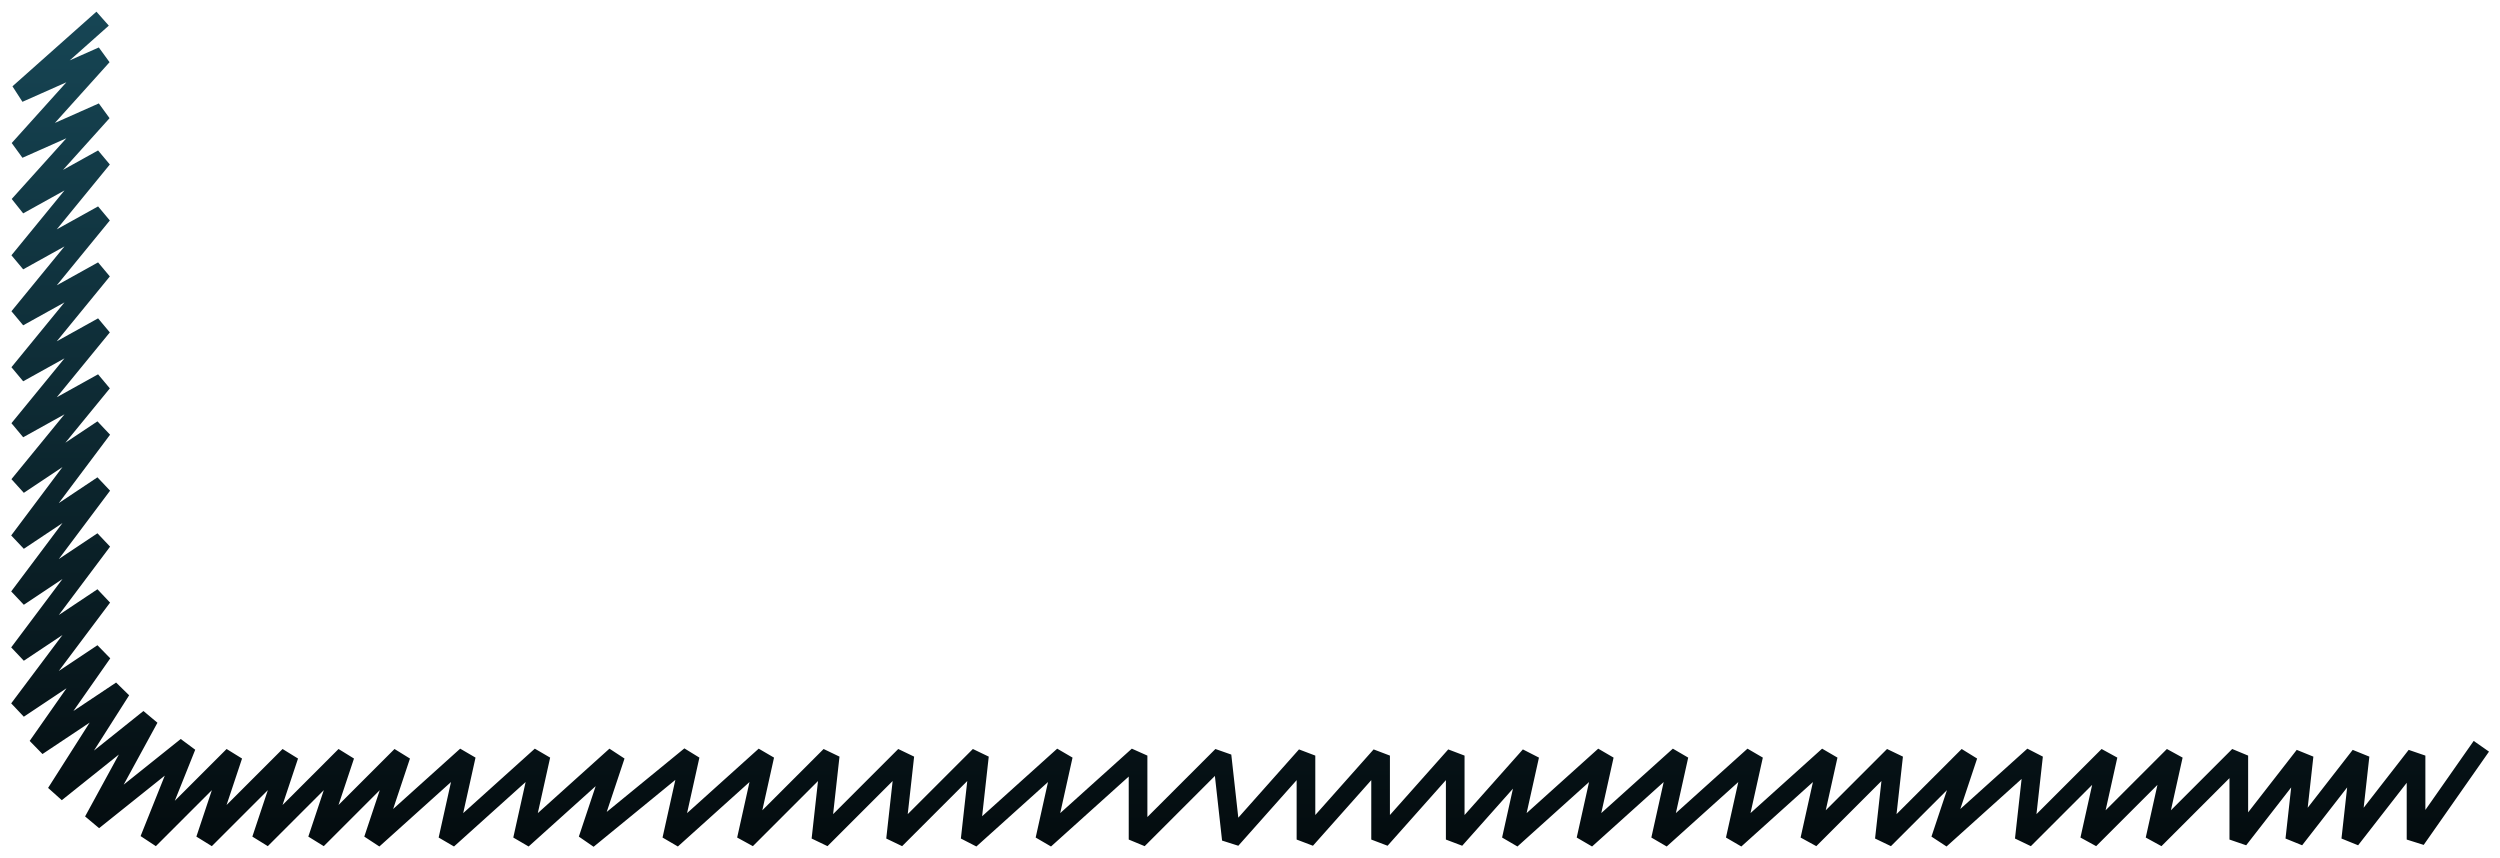 <svg width="134" height="46" viewBox="0 0 134 46" fill="none" xmlns="http://www.w3.org/2000/svg">
<path d="M1 5L0.668 4.626L1.203 5.457L1 5ZM5.5 3L5.872 3.334L5.297 2.543L5.5 3ZM1 8L0.628 7.666L1.203 8.457L1 8ZM5.5 6L5.872 6.334L5.297 5.543L5.5 6ZM1 11L0.628 10.665L1.243 11.437L1 11ZM5.5 8.5L5.887 8.817L5.257 8.063L5.5 8.5ZM1 14L0.613 13.683L1.243 14.437L1 14ZM5.5 11.5L5.887 11.817L5.257 11.063L5.5 11.5ZM1 17L0.613 16.683L1.243 17.437L1 17ZM5.5 14.5L5.887 14.817L5.257 14.063L5.5 14.5ZM1 20L0.613 19.683L1.243 20.437L1 20ZM5.5 17.5L5.887 17.817L5.257 17.063L5.5 17.5ZM1 23L0.613 22.683L1.243 23.437L1 23ZM5.5 20.5L5.887 20.817L5.257 20.063L5.5 20.5ZM1 26L0.613 25.683L1.277 26.416L1 26ZM5.5 23L5.9 23.3L5.223 22.584L5.5 23ZM1 29L0.6 28.7L1.277 29.416L1 29ZM5.5 26L5.9 26.3L5.223 25.584L5.5 26ZM1 32L0.6 31.7L1.277 32.416L1 32ZM5.5 29L5.9 29.3L5.223 28.584L5.5 29ZM1 35L0.6 34.7L1.277 35.416L1 35ZM5.5 32L5.9 32.3L5.223 31.584L5.5 32ZM1 38L0.6 37.7L1.277 38.416L1 38ZM5.5 35L5.91 35.287L5.223 34.584L5.5 35ZM2 40L1.59 39.713L2.277 40.416L2 40ZM6.5 37L6.922 37.268L6.223 36.584L6.5 37ZM3 42.5L2.578 42.232L3.312 42.89L3 42.5ZM8 38.5L8.439 38.739L7.688 38.11L8 38.5ZM5 44L4.561 43.761L5.312 44.39L5 44ZM10 40L10.464 40.186L9.688 39.61L10 40ZM8 45L7.536 44.814L8.354 45.354L8 45ZM12.5 40.5L12.974 40.658L12.146 40.146L12.5 40.5ZM11 45L10.526 44.842L11.354 45.354L11 45ZM15.5 40.5L15.974 40.658L15.146 40.146L15.5 40.5ZM14 45L13.526 44.842L14.354 45.354L14 45ZM18.5 40.5L18.974 40.658L18.146 40.146L18.5 40.5ZM17 45L16.526 44.842L17.354 45.354L17 45ZM21.5 40.5L21.974 40.658L21.146 40.146L21.5 40.5ZM20 45L19.526 44.842L20.334 45.372L20 45ZM25 40.5L25.488 40.608L24.666 40.128L25 40.5ZM24 45L23.512 44.892L24.334 45.372L24 45ZM29 40.5L29.488 40.608L28.666 40.128L29 40.5ZM28 45L27.512 44.892L28.334 45.372L28 45ZM33 40.5L33.474 40.658L32.666 40.128L33 40.5ZM31.5 45L31.026 44.842L31.817 45.387L31.5 45ZM37 40.5L37.488 40.608L36.683 40.113L37 40.5ZM36 45L35.512 44.892L36.334 45.372L36 45ZM41 40.5L41.488 40.608L40.666 40.128L41 40.5ZM40 45L39.512 44.892L40.354 45.354L40 45ZM44.5 40.5L44.997 40.555L44.146 40.146L44.5 40.5ZM44 45L43.503 44.945L44.354 45.354L44 45ZM48.5 40.5L48.997 40.555L48.146 40.146L48.5 40.5ZM48 45L47.503 44.945L48.354 45.354L48 45ZM52.5 40.5L52.997 40.555L52.146 40.146L52.5 40.5ZM52 45L51.503 44.945L52.334 45.372L52 45ZM57 40.5L57.488 40.608L56.666 40.128L57 40.5ZM56 45L55.512 44.892L56.334 45.372L56 45ZM61 40.5H61.5L60.666 40.128L61 40.5ZM61 45H60.5L61.354 45.354L61 45ZM65.5 40.5L65.997 40.445L65.146 40.146L65.5 40.5ZM66 45L65.503 45.055L66.374 45.332L66 45ZM70 40.5H70.5L69.626 40.168L70 40.5ZM70 45H69.5L70.374 45.332L70 45ZM74 40.5H74.5L73.626 40.168L74 40.5ZM74 45H73.5L74.374 45.332L74 45ZM78 40.5H78.5L77.626 40.168L78 40.5ZM78 45H77.5L78.374 45.332L78 45ZM82 40.5L82.488 40.608L81.626 40.168L82 40.5ZM81 45L80.512 44.892L81.335 45.372L81 45ZM86 40.5L86.488 40.608L85.665 40.128L86 40.5ZM85 45L84.512 44.892L85.335 45.372L85 45ZM90 40.5L90.488 40.608L89.665 40.128L90 40.5ZM89 45L88.512 44.892L89.335 45.372L89 45ZM94 40.5L94.488 40.608L93.665 40.128L94 40.5ZM93 45L92.512 44.892L93.335 45.372L93 45ZM98 40.5L98.488 40.608L97.665 40.128L98 40.5ZM97 45L96.512 44.892L97.354 45.354L97 45ZM101.5 40.5L101.997 40.555L101.146 40.146L101.5 40.5ZM101 45L100.503 44.945L101.354 45.354L101 45ZM105.5 40.5L105.974 40.658L105.146 40.146L105.5 40.5ZM104 45L103.526 44.842L104.334 45.372L104 45ZM109 40.5L109.497 40.555L108.666 40.128L109 40.5ZM108.5 45L108.003 44.945L108.854 45.354L108.5 45ZM113 40.5L113.488 40.608L112.646 40.146L113 40.5ZM112 45L111.512 44.892L112.354 45.354L112 45ZM116.5 40.5L116.988 40.608L116.146 40.146L116.5 40.5ZM115.5 45L115.012 44.892L115.854 45.354L115.5 45ZM120 40.5H120.5L119.646 40.146L120 40.5ZM120 45H119.5L120.395 45.307L120 45ZM123.5 40.5L123.997 40.555L123.105 40.193L123.5 40.5ZM123 45L122.503 44.945L123.395 45.307L123 45ZM126.5 40.5L126.997 40.555L126.105 40.193L126.5 40.5ZM126 45L125.503 44.945L126.395 45.307L126 45ZM129.5 40.5H130L129.105 40.193L129.5 40.5ZM129.5 45H129L129.91 45.287L129.5 45ZM5.168 0.626L0.668 4.626L1.332 5.374L5.832 1.374L5.168 0.626ZM1.203 5.457L5.703 3.457L5.297 2.543L0.797 4.543L1.203 5.457ZM5.128 2.666L0.628 7.666L1.372 8.334L5.872 3.334L5.128 2.666ZM1.203 8.457L5.703 6.457L5.297 5.543L0.797 7.543L1.203 8.457ZM5.128 5.666L0.628 10.665L1.372 11.335L5.872 6.334L5.128 5.666ZM1.243 11.437L5.743 8.937L5.257 8.063L0.757 10.563L1.243 11.437ZM5.113 8.183L0.613 13.683L1.387 14.317L5.887 8.817L5.113 8.183ZM1.243 14.437L5.743 11.937L5.257 11.063L0.757 13.563L1.243 14.437ZM5.113 11.183L0.613 16.683L1.387 17.317L5.887 11.817L5.113 11.183ZM1.243 17.437L5.743 14.937L5.257 14.063L0.757 16.563L1.243 17.437ZM5.113 14.183L0.613 19.683L1.387 20.317L5.887 14.817L5.113 14.183ZM1.243 20.437L5.743 17.937L5.257 17.063L0.757 19.563L1.243 20.437ZM5.113 17.183L0.613 22.683L1.387 23.317L5.887 17.817L5.113 17.183ZM1.243 23.437L5.743 20.937L5.257 20.063L0.757 22.563L1.243 23.437ZM5.113 20.183L0.613 25.683L1.387 26.317L5.887 20.817L5.113 20.183ZM1.277 26.416L5.777 23.416L5.223 22.584L0.723 25.584L1.277 26.416ZM5.1 22.7L0.6 28.7L1.4 29.3L5.9 23.3L5.1 22.7ZM1.277 29.416L5.777 26.416L5.223 25.584L0.723 28.584L1.277 29.416ZM5.1 25.7L0.6 31.7L1.4 32.3L5.9 26.3L5.1 25.7ZM1.277 32.416L5.777 29.416L5.223 28.584L0.723 31.584L1.277 32.416ZM5.1 28.7L0.6 34.7L1.4 35.3L5.9 29.3L5.1 28.7ZM1.277 35.416L5.777 32.416L5.223 31.584L0.723 34.584L1.277 35.416ZM5.1 31.7L0.6 37.7L1.4 38.3L5.9 32.3L5.1 31.7ZM1.277 38.416L5.777 35.416L5.223 34.584L0.723 37.584L1.277 38.416ZM5.09 34.713L1.59 39.713L2.41 40.287L5.91 35.287L5.09 34.713ZM2.277 40.416L6.777 37.416L6.223 36.584L1.723 39.584L2.277 40.416ZM6.078 36.732L2.578 42.232L3.422 42.768L6.922 37.268L6.078 36.732ZM3.312 42.89L8.312 38.89L7.688 38.11L2.688 42.11L3.312 42.89ZM7.561 38.261L4.561 43.761L5.439 44.239L8.439 38.739L7.561 38.261ZM5.312 44.39L10.312 40.39L9.688 39.61L4.688 43.61L5.312 44.39ZM9.536 39.814L7.536 44.814L8.464 45.186L10.464 40.186L9.536 39.814ZM8.354 45.354L12.854 40.854L12.146 40.146L7.646 44.646L8.354 45.354ZM12.026 40.342L10.526 44.842L11.474 45.158L12.974 40.658L12.026 40.342ZM11.354 45.354L15.854 40.854L15.146 40.146L10.646 44.646L11.354 45.354ZM15.026 40.342L13.526 44.842L14.474 45.158L15.974 40.658L15.026 40.342ZM14.354 45.354L18.854 40.854L18.146 40.146L13.646 44.646L14.354 45.354ZM18.026 40.342L16.526 44.842L17.474 45.158L18.974 40.658L18.026 40.342ZM17.354 45.354L21.854 40.854L21.146 40.146L16.646 44.646L17.354 45.354ZM21.026 40.342L19.526 44.842L20.474 45.158L21.974 40.658L21.026 40.342ZM20.334 45.372L25.334 40.872L24.666 40.128L19.666 44.628L20.334 45.372ZM24.512 40.392L23.512 44.892L24.488 45.108L25.488 40.608L24.512 40.392ZM24.334 45.372L29.334 40.872L28.666 40.128L23.666 44.628L24.334 45.372ZM28.512 40.392L27.512 44.892L28.488 45.108L29.488 40.608L28.512 40.392ZM28.334 45.372L33.334 40.872L32.666 40.128L27.666 44.628L28.334 45.372ZM32.526 40.342L31.026 44.842L31.974 45.158L33.474 40.658L32.526 40.342ZM31.817 45.387L37.317 40.887L36.683 40.113L31.183 44.613L31.817 45.387ZM36.512 40.392L35.512 44.892L36.488 45.108L37.488 40.608L36.512 40.392ZM36.334 45.372L41.334 40.872L40.666 40.128L35.666 44.628L36.334 45.372ZM40.512 40.392L39.512 44.892L40.488 45.108L41.488 40.608L40.512 40.392ZM40.354 45.354L44.854 40.854L44.146 40.146L39.646 44.646L40.354 45.354ZM44.003 40.445L43.503 44.945L44.497 45.055L44.997 40.555L44.003 40.445ZM44.354 45.354L48.854 40.854L48.146 40.146L43.646 44.646L44.354 45.354ZM48.003 40.445L47.503 44.945L48.497 45.055L48.997 40.555L48.003 40.445ZM48.354 45.354L52.854 40.854L52.146 40.146L47.646 44.646L48.354 45.354ZM52.003 40.445L51.503 44.945L52.497 45.055L52.997 40.555L52.003 40.445ZM52.334 45.372L57.334 40.872L56.666 40.128L51.666 44.628L52.334 45.372ZM56.512 40.392L55.512 44.892L56.488 45.108L57.488 40.608L56.512 40.392ZM56.334 45.372L61.334 40.872L60.666 40.128L55.666 44.628L56.334 45.372ZM60.5 40.5V45H61.5V40.5H60.5ZM61.354 45.354L65.854 40.854L65.146 40.146L60.646 44.646L61.354 45.354ZM65.003 40.555L65.503 45.055L66.497 44.945L65.997 40.445L65.003 40.555ZM66.374 45.332L70.374 40.832L69.626 40.168L65.626 44.668L66.374 45.332ZM69.5 40.5V45H70.5V40.5H69.5ZM70.374 45.332L74.374 40.832L73.626 40.168L69.626 44.668L70.374 45.332ZM73.5 40.5V45H74.5V40.5H73.5ZM74.374 45.332L78.374 40.832L77.626 40.168L73.626 44.668L74.374 45.332ZM77.5 40.5V45H78.5V40.5H77.5ZM78.374 45.332L82.374 40.832L81.626 40.168L77.626 44.668L78.374 45.332ZM81.512 40.392L80.512 44.892L81.488 45.108L82.488 40.608L81.512 40.392ZM81.335 45.372L86.335 40.872L85.665 40.128L80.665 44.628L81.335 45.372ZM85.512 40.392L84.512 44.892L85.488 45.108L86.488 40.608L85.512 40.392ZM85.335 45.372L90.335 40.872L89.665 40.128L84.665 44.628L85.335 45.372ZM89.512 40.392L88.512 44.892L89.488 45.108L90.488 40.608L89.512 40.392ZM89.335 45.372L94.335 40.872L93.665 40.128L88.665 44.628L89.335 45.372ZM93.512 40.392L92.512 44.892L93.488 45.108L94.488 40.608L93.512 40.392ZM93.335 45.372L98.335 40.872L97.665 40.128L92.665 44.628L93.335 45.372ZM97.512 40.392L96.512 44.892L97.488 45.108L98.488 40.608L97.512 40.392ZM97.354 45.354L101.854 40.854L101.146 40.146L96.646 44.646L97.354 45.354ZM101.003 40.445L100.503 44.945L101.497 45.055L101.997 40.555L101.003 40.445ZM101.354 45.354L105.854 40.854L105.146 40.146L100.646 44.646L101.354 45.354ZM105.026 40.342L103.526 44.842L104.474 45.158L105.974 40.658L105.026 40.342ZM104.334 45.372L109.334 40.872L108.666 40.128L103.666 44.628L104.334 45.372ZM108.503 40.445L108.003 44.945L108.997 45.055L109.497 40.555L108.503 40.445ZM108.854 45.354L113.354 40.854L112.646 40.146L108.146 44.646L108.854 45.354ZM112.512 40.392L111.512 44.892L112.488 45.108L113.488 40.608L112.512 40.392ZM112.354 45.354L116.854 40.854L116.146 40.146L111.646 44.646L112.354 45.354ZM116.012 40.392L115.012 44.892L115.988 45.108L116.988 40.608L116.012 40.392ZM115.854 45.354L120.354 40.854L119.646 40.146L115.146 44.646L115.854 45.354ZM119.5 40.5V45H120.5V40.5H119.5ZM120.395 45.307L123.895 40.807L123.105 40.193L119.605 44.693L120.395 45.307ZM123.003 40.445L122.503 44.945L123.497 45.055L123.997 40.555L123.003 40.445ZM123.395 45.307L126.895 40.807L126.105 40.193L122.605 44.693L123.395 45.307ZM126.003 40.445L125.503 44.945L126.497 45.055L126.997 40.555L126.003 40.445ZM126.395 45.307L129.895 40.807L129.105 40.193L125.605 44.693L126.395 45.307ZM129 40.5V45H130V40.5H129ZM129.91 45.287L133.41 40.287L132.59 39.713L129.09 44.713L129.91 45.287Z" fill="url(#paint0_linear_758_1181)"/>
<defs>
<linearGradient id="paint0_linear_758_1181" x1="67" y1="1" x2="67" y2="45" gradientUnits="userSpaceOnUse">
<stop stop-color="#164554"/>
<stop offset="1" stop-color="#040C0F"/>
</linearGradient>
</defs>
</svg>
